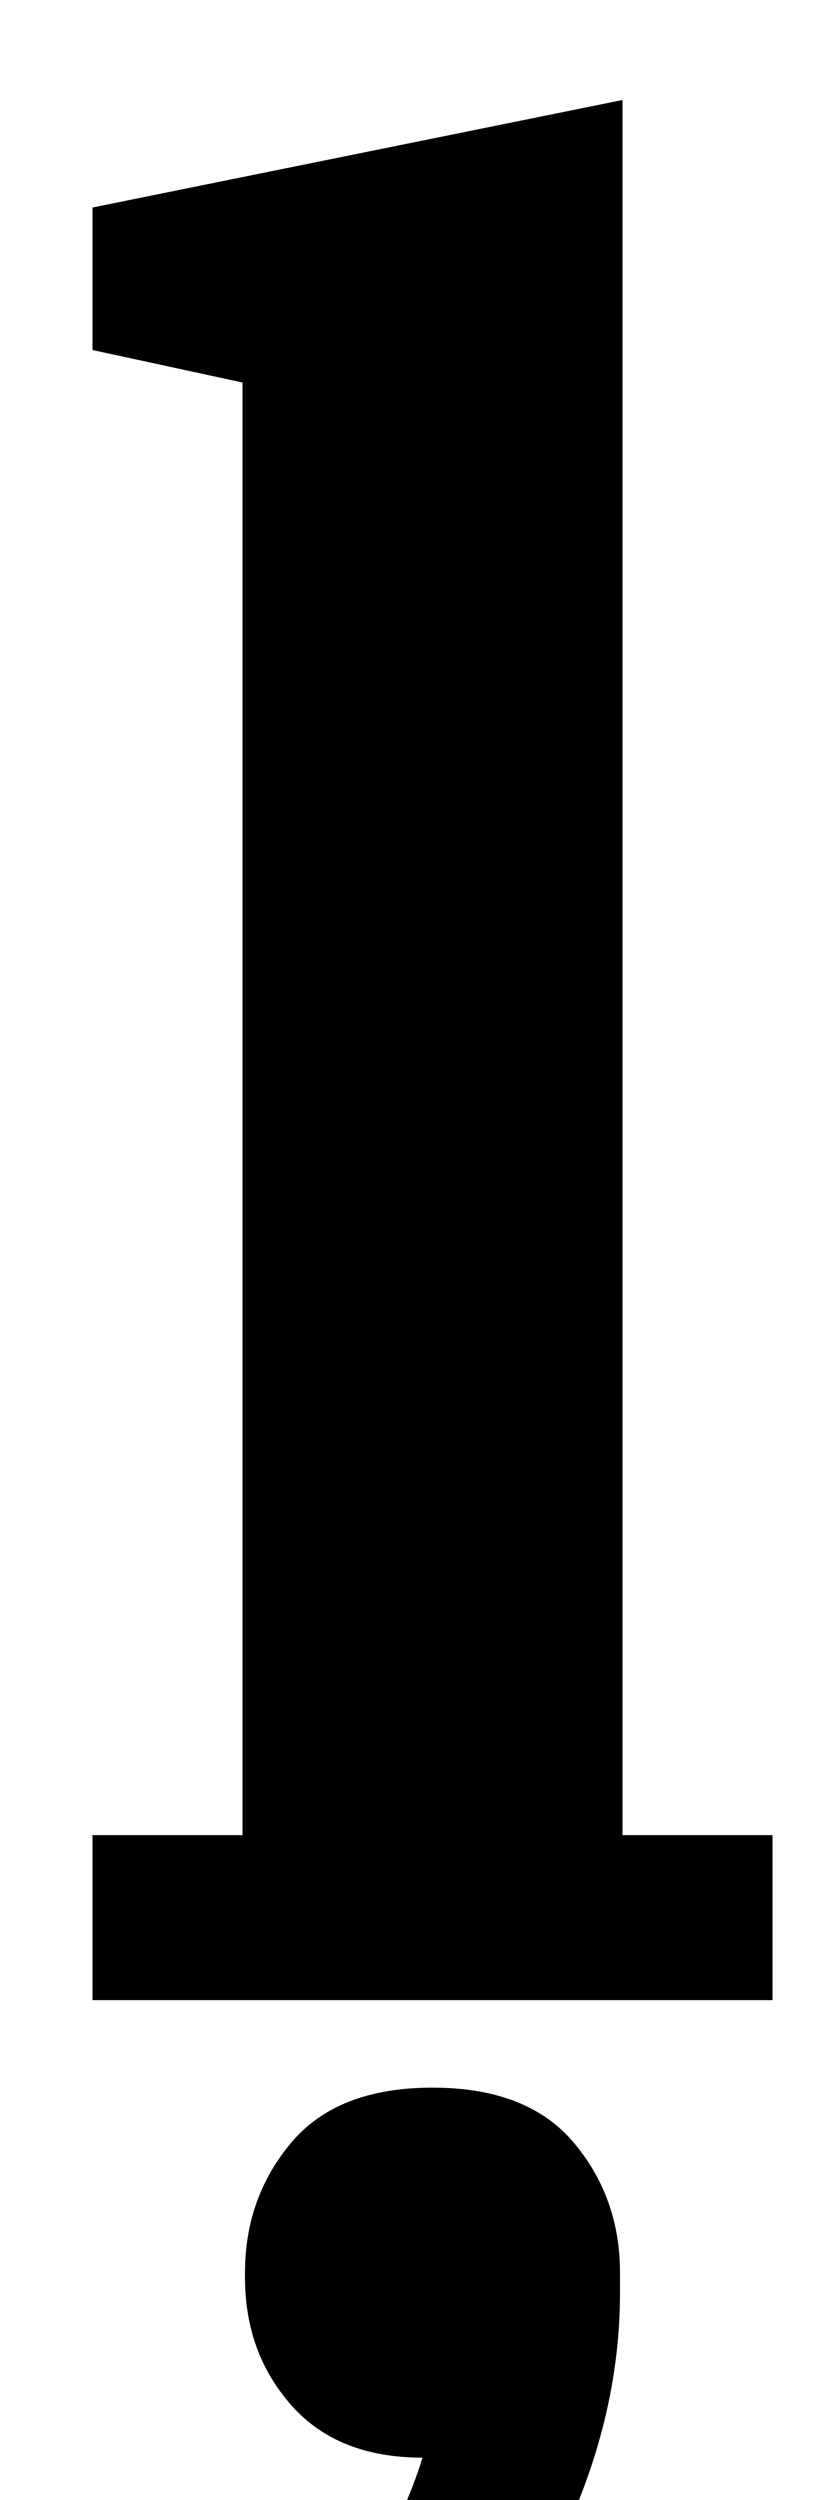 <?xml version="1.0" standalone="no"?>
<!DOCTYPE svg PUBLIC "-//W3C//DTD SVG 1.1//EN" "http://www.w3.org/Graphics/SVG/1.1/DTD/svg11.dtd" >
<svg xmlns="http://www.w3.org/2000/svg" xmlns:xlink="http://www.w3.org/1999/xlink" version="1.1" viewBox="-10 0 336 1000">
  <g transform="matrix(1 0 0 -1 0 800)">
   <path fill="currentColor"
d="M27 66h60v581l-60 13v57l212 43v-694h60v-66h-272v66zM101 -286q9 10 18.5 24t17 28t13.5 27.5t9 23.5q-34 0 -52.5 21t-18.5 51v2q0 30 18.5 52t56.5 22t56.5 -22t18.5 -52v-8q0 -46 -20 -91.5t-51 -77.5h-66v0z" />
  </g>

</svg>
